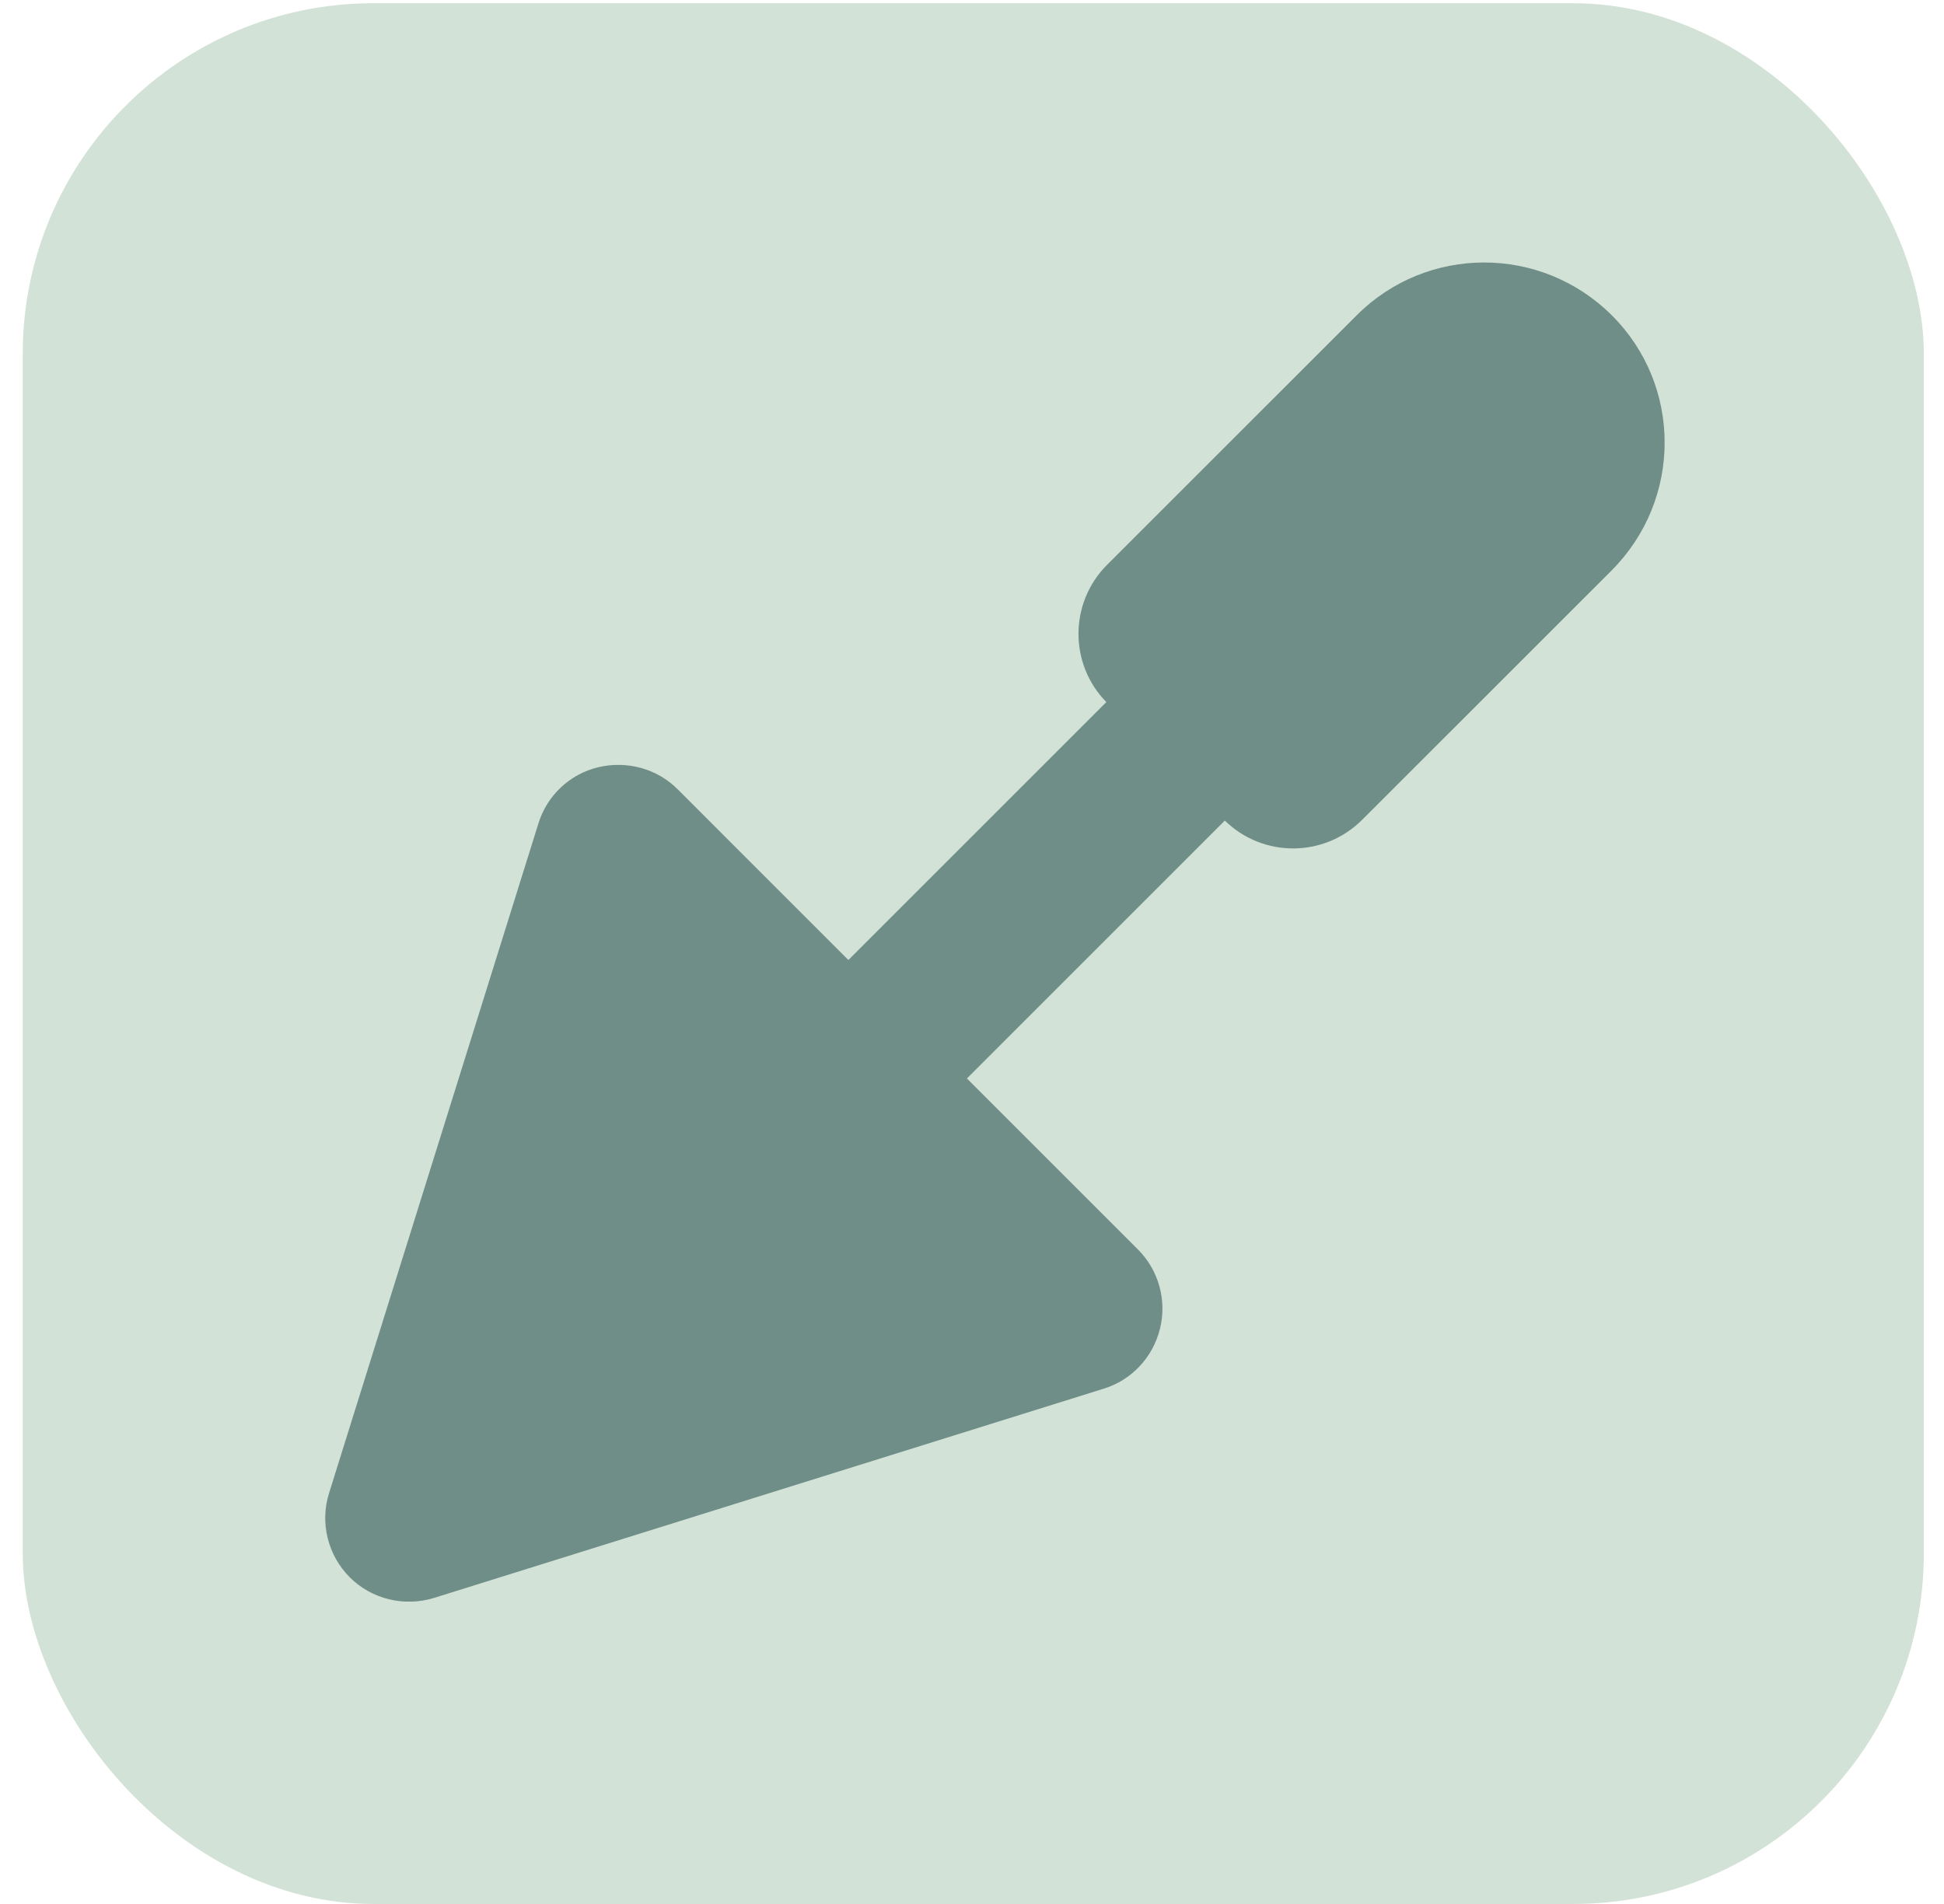 <svg width="49" height="48" viewBox="0 0 49 48" fill="none" xmlns="http://www.w3.org/2000/svg">
<rect x="0.573" y="0.081" width="47.919" height="47.919" rx="8.841" fill="#D3E2D6"/>
<g clip-path="url(#clip0_50_183)">
<path d="M30.873 20.687L24.372 27.189L28.684 31.501C29.205 32.022 29.416 32.781 29.238 33.499C29.06 34.218 28.526 34.792 27.82 35.009L10.94 40.284C10.188 40.515 9.37 40.317 8.816 39.764C8.262 39.21 8.058 38.385 8.295 37.64L13.571 20.76C13.788 20.054 14.362 19.513 15.081 19.342C15.799 19.171 16.558 19.375 17.079 19.896L21.384 24.202L27.886 17.7C26.943 16.737 26.95 15.194 27.906 14.238L34.197 7.948C35.97 6.174 38.845 6.174 40.626 7.948C42.406 9.721 42.4 12.596 40.626 14.377L34.335 20.667C33.379 21.623 31.836 21.63 30.873 20.687Z" fill="#6F8E88"/>
</g>
<defs>
<clipPath id="clip0_50_183">
<rect width="33.761" height="33.761" fill="white" transform="translate(8.196 6.615)"/>
</clipPath>
</defs>
</svg>
